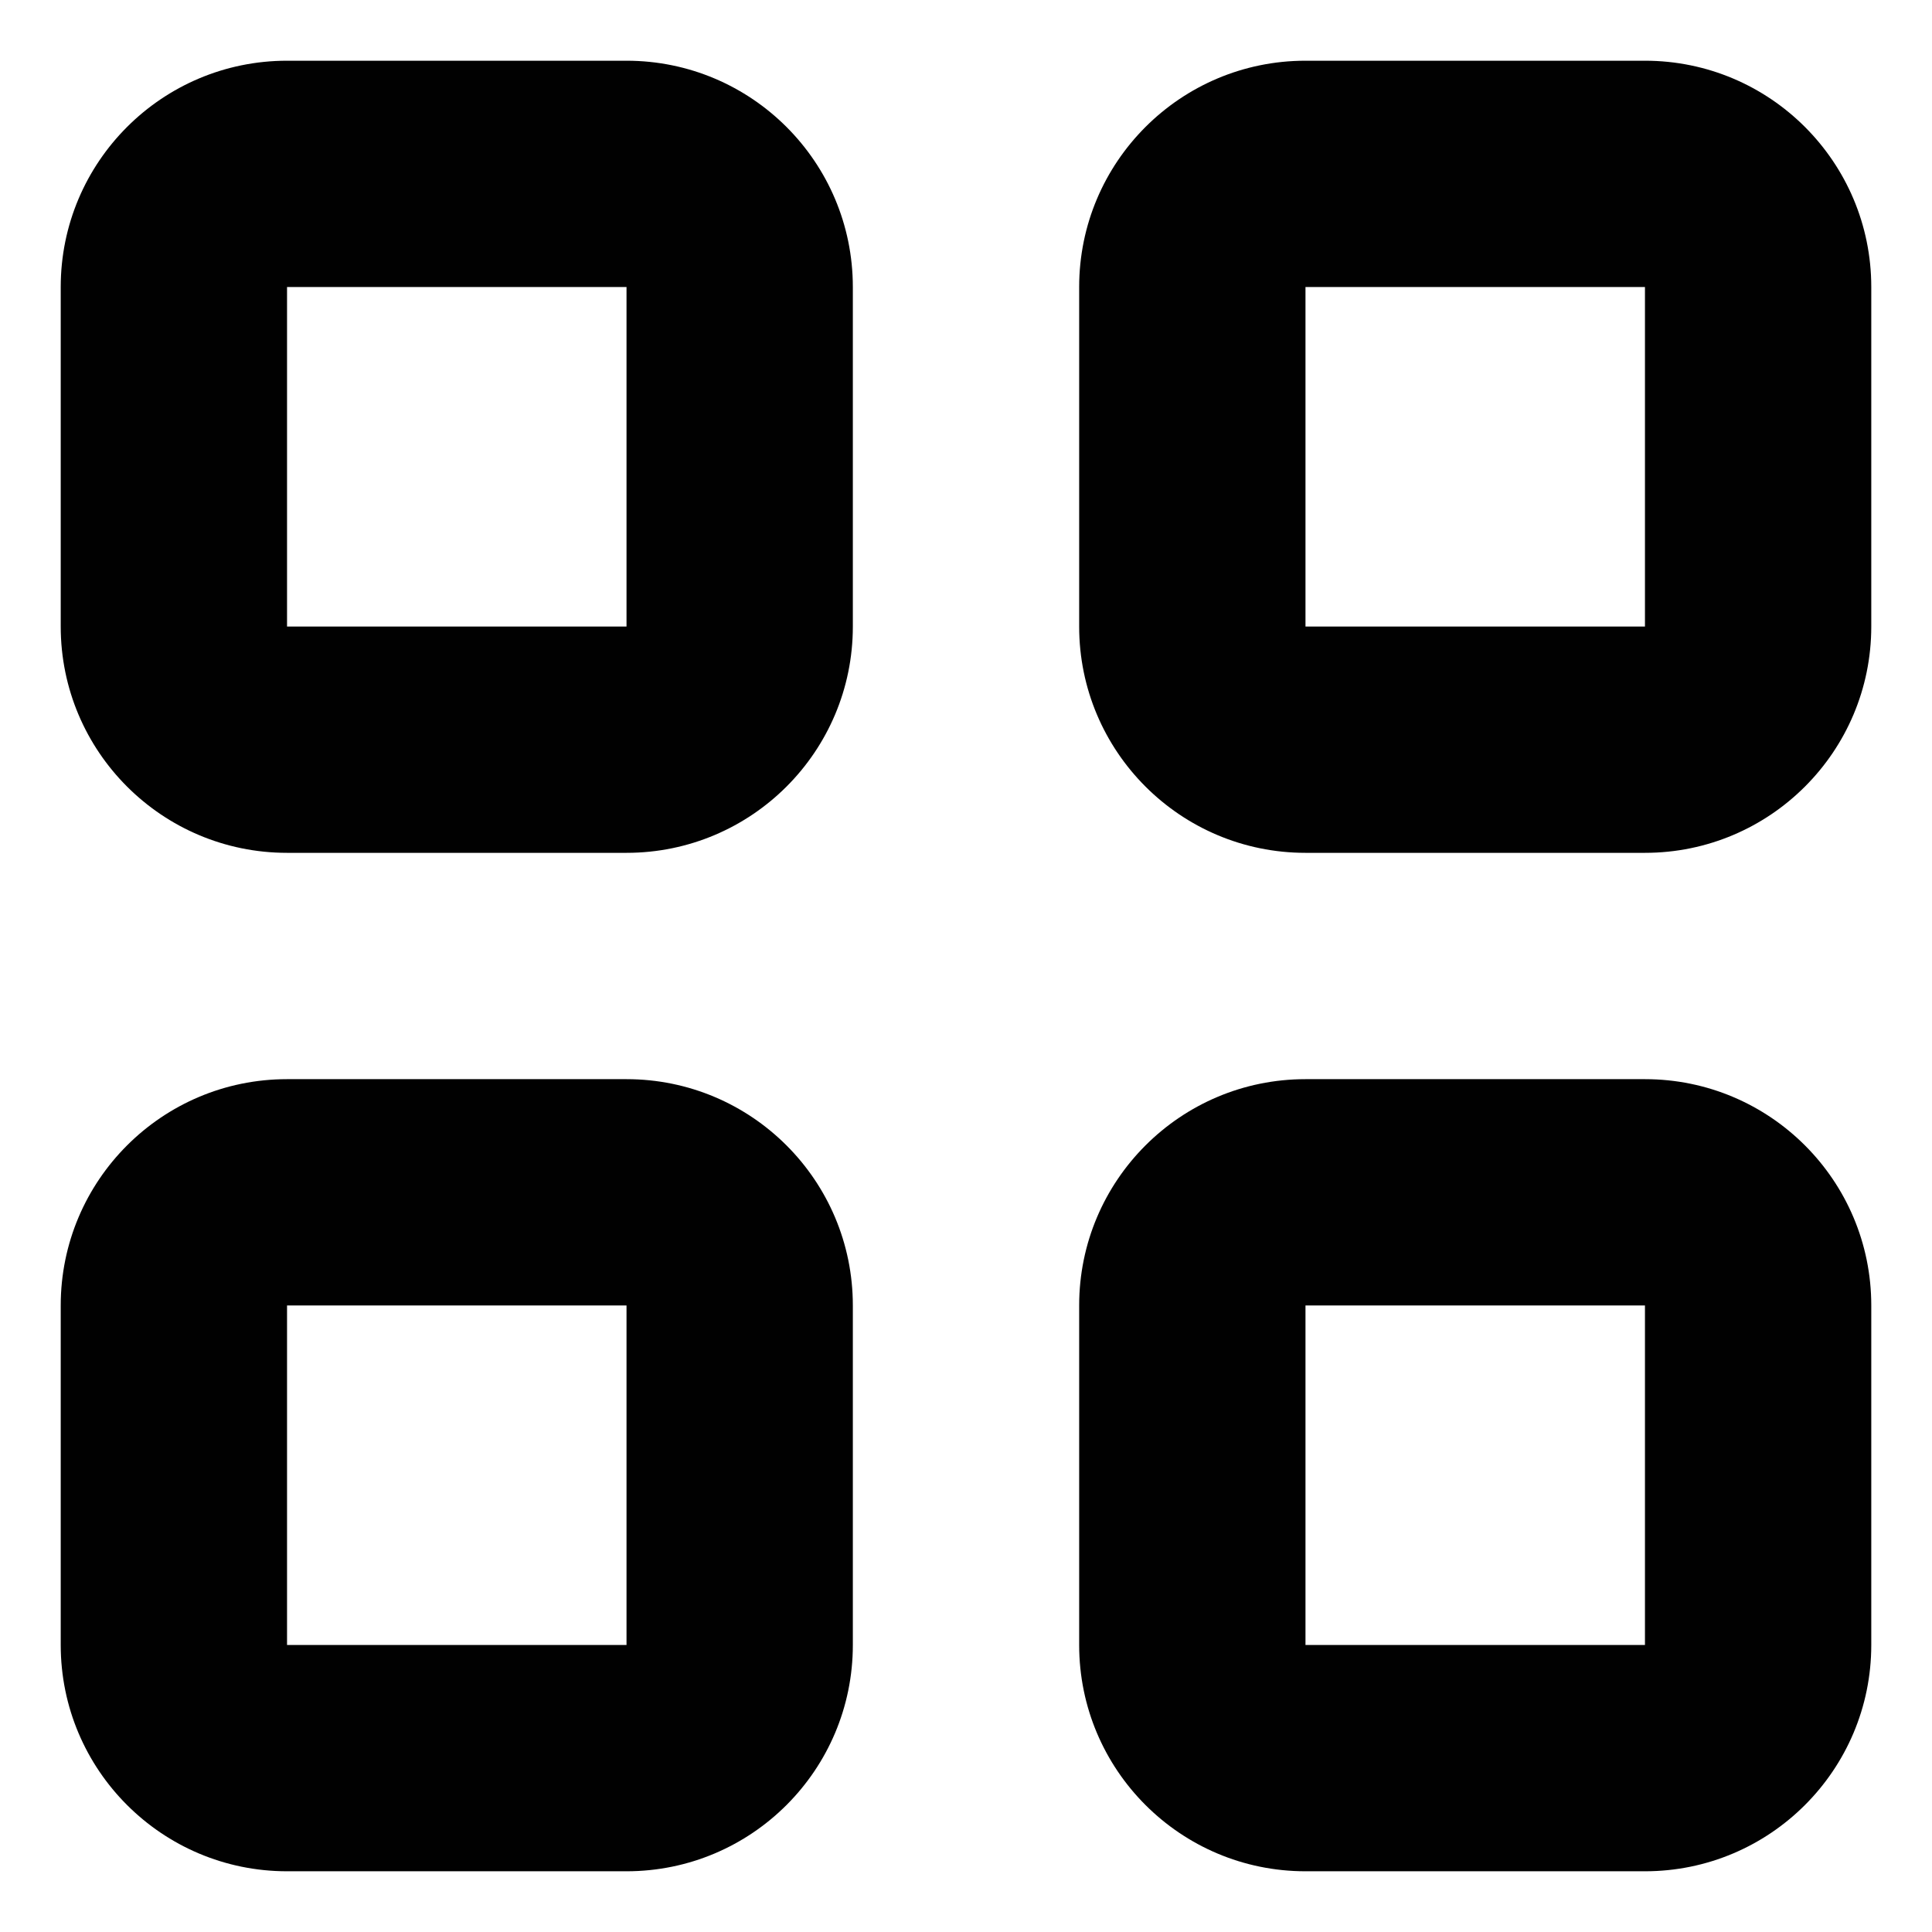 <?xml version="1.0" encoding="utf-8"?>
<!-- Generator: Adobe Illustrator 16.0.0, SVG Export Plug-In . SVG Version: 6.00 Build 0)  -->
<!DOCTYPE svg PUBLIC "-//W3C//DTD SVG 1.1//EN" "http://www.w3.org/Graphics/SVG/1.1/DTD/svg11.dtd">
<svg version="1.1" id="Layer_1" xmlns="http://www.w3.org/2000/svg" xmlns:xlink="http://www.w3.org/1999/xlink" x="0px" y="0px"
	 width="400px" height="400px" viewBox="0 0 400 400" enable-background="new 0 0 400 400" xml:space="preserve">
<path fill="#010101" d="M129.714,59.429v70.286H59.429V59.429H129.714 M129.714,12.571H59.429
	c-25.878,0-46.857,20.979-46.857,46.857v70.286c0,25.878,20.979,46.857,46.857,46.857h70.286c25.878,0,46.857-20.979,46.857-46.857
	V59.429C176.571,33.55,155.592,12.571,129.714,12.571L129.714,12.571z M340.571,59.429v70.286h-70.285V59.429H340.571
	 M340.571,12.571h-70.285c-25.879,0-46.857,20.979-46.857,46.857v70.286c0,25.878,20.979,46.857,46.857,46.857h70.285
	c25.878,0,46.857-20.979,46.857-46.857V59.429C387.429,33.55,366.449,12.571,340.571,12.571L340.571,12.571z M129.714,270.286
	v70.285H59.429v-70.285H129.714 M129.714,223.429H59.429c-25.878,0-46.857,20.979-46.857,46.857v70.285
	c0,25.878,20.979,46.857,46.857,46.857h70.286c25.878,0,46.857-20.979,46.857-46.857v-70.285
	C176.571,244.407,155.592,223.429,129.714,223.429L129.714,223.429z M340.571,270.286v70.285h-70.285v-70.285H340.571
	 M340.571,223.429h-70.285c-25.879,0-46.857,20.979-46.857,46.857v70.285c0,25.878,20.979,46.857,46.857,46.857h70.285
	c25.878,0,46.857-20.979,46.857-46.857v-70.285C387.429,244.407,366.449,223.429,340.571,223.429L340.571,223.429z"/>
</svg>
